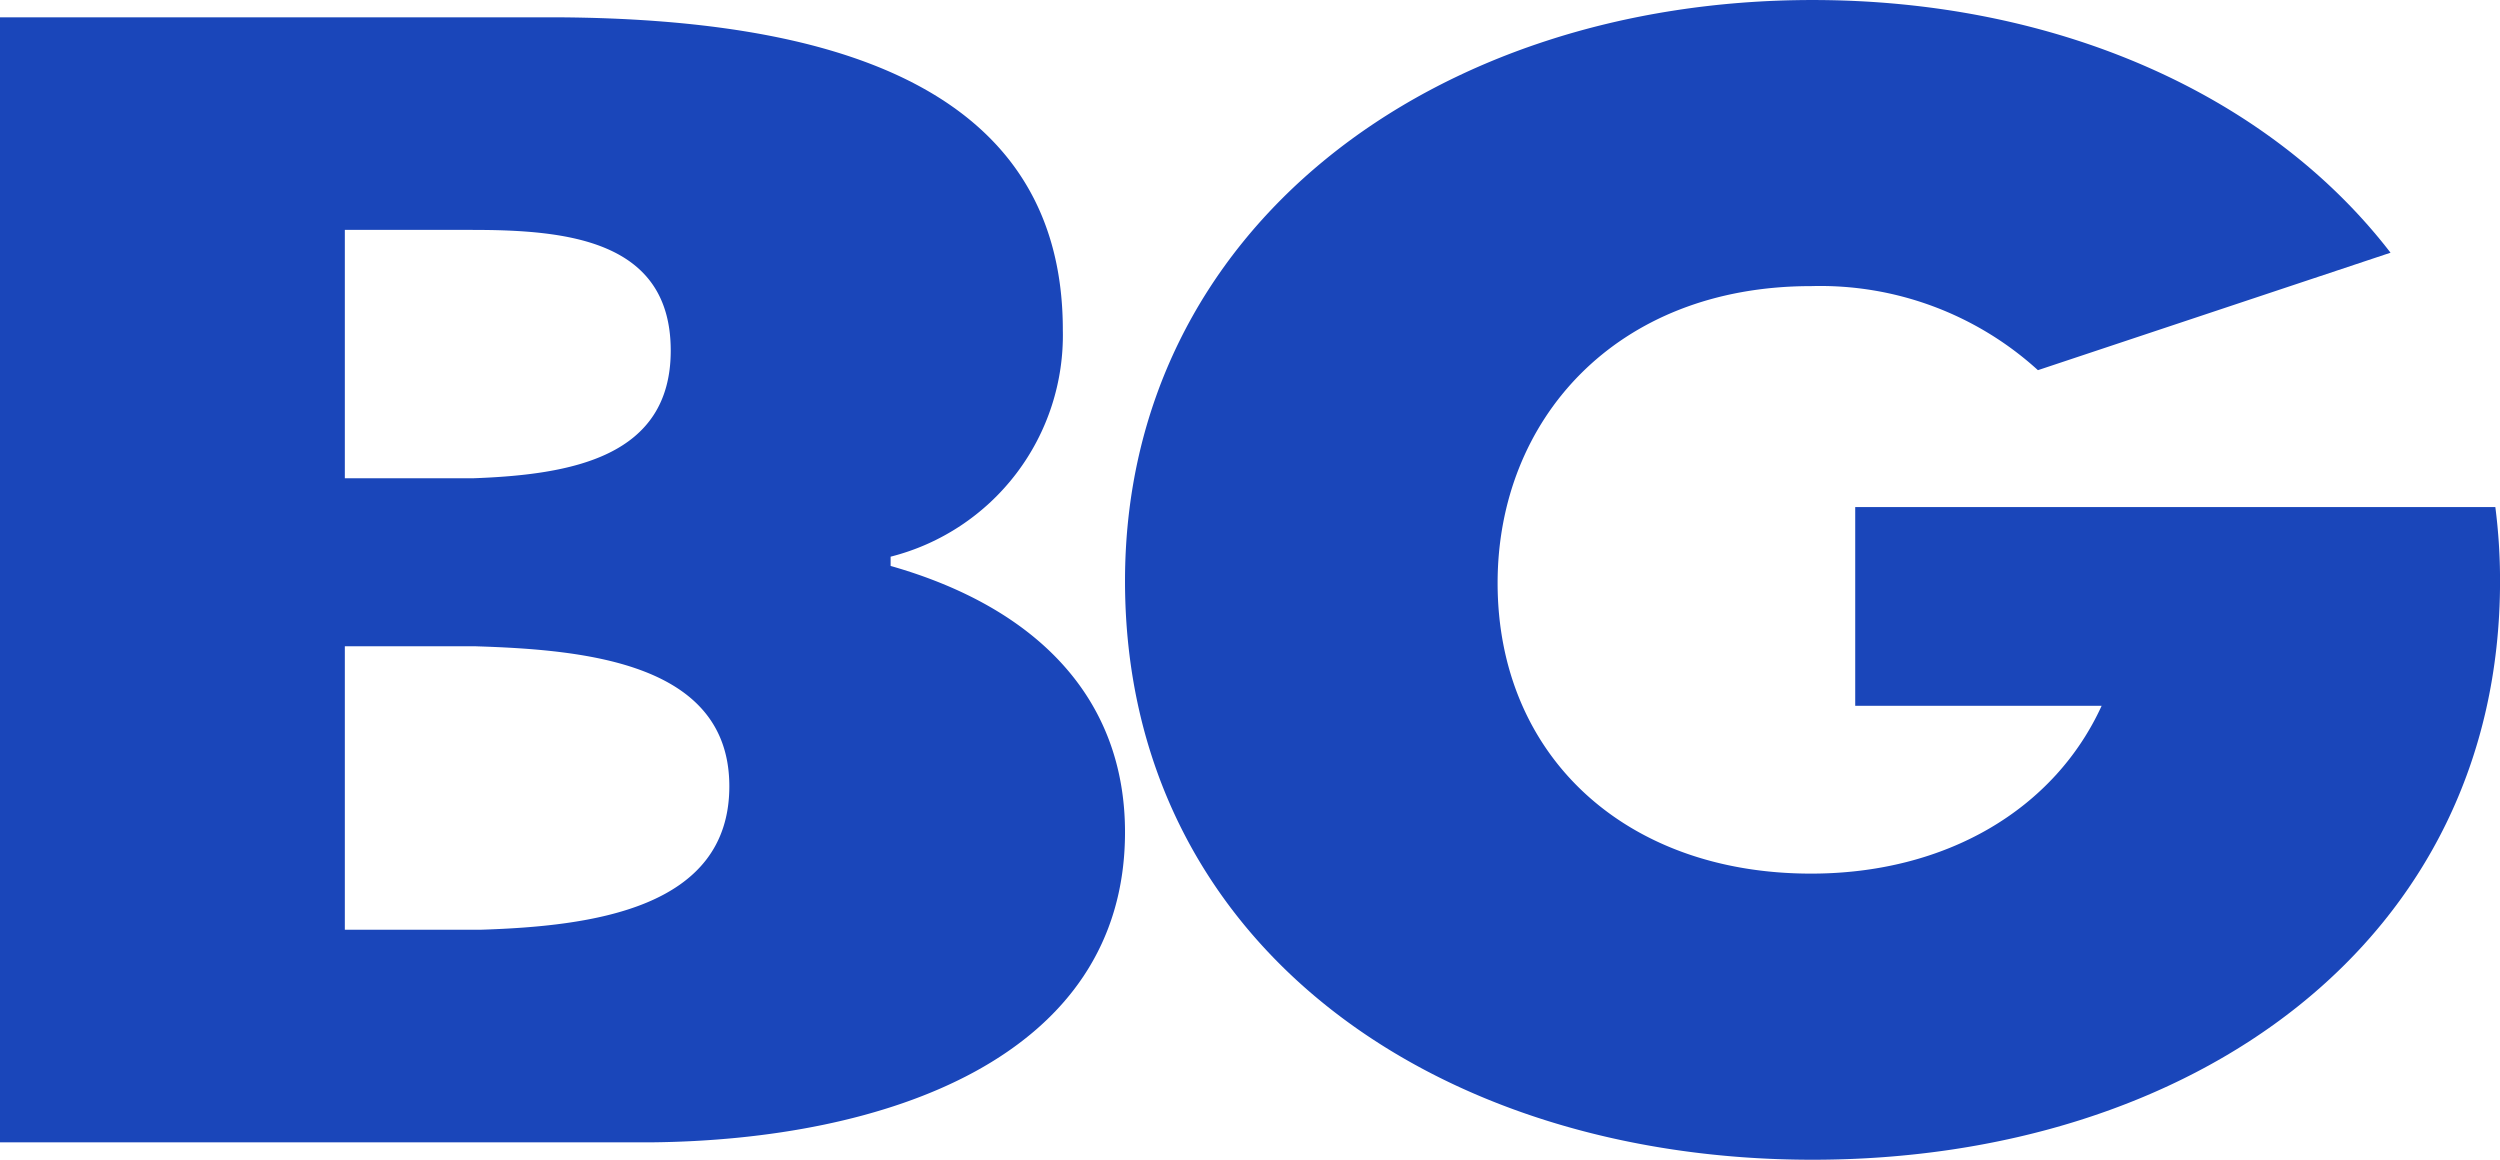 <svg xmlns="http://www.w3.org/2000/svg" width="114.252" height="53" viewBox="0 0 114.252 53">
  <g id="logo_BGC" data-name="logo BGC" transform="translate(-327.327 -255.786)">
    <g id="Group_8" data-name="Group 8" transform="translate(378.74 255.786)">
      <path id="Path_13" data-name="Path 13" d="M508.89,278.959v9.084h11.261c-2.153,4.709-7.079,7.668-13.281,7.668-8.538,0-14.323-5.427-14.323-13.282,0-7.426,5.371-13.567,14.323-13.567a14.788,14.788,0,0,1,10.37,3.841l16.114-5.368c-5.6-7.276-15.34-11.548-26.415-11.548-17.343,0-31.42,10.473-31.42,26.553,0,16.5,14.078,26.447,31.42,26.447s31.42-9.944,31.42-26.447a26.389,26.389,0,0,0-.215-3.38Z" transform="translate(-475.518 -255.786)" fill="#1a46ba"/>
    </g>
    <path id="Path_14" data-name="Path 14" d="M357.1,309.486H327.327V258.073h25.727c11.477.105,22.845,2.75,22.845,14.281a10.441,10.441,0,0,1-7.87,10.367v.423c6.667,1.9,10.712,6.03,10.712,12.166C378.741,305.678,367.7,309.38,357.1,309.486Zm-8.168-41.7h-5.846v11.352h5.846c4.524-.162,9.048-.973,9.048-5.838C357.978,268.274,353.286,267.787,348.93,267.787Zm.161,19.03h-6.007v12.955h6.172c5.123-.16,11.4-.96,11.4-6.557S354.213,286.977,349.091,286.817Z" transform="translate(0 -1.494)" fill="#1a46ba"/>
  </g>
</svg>
